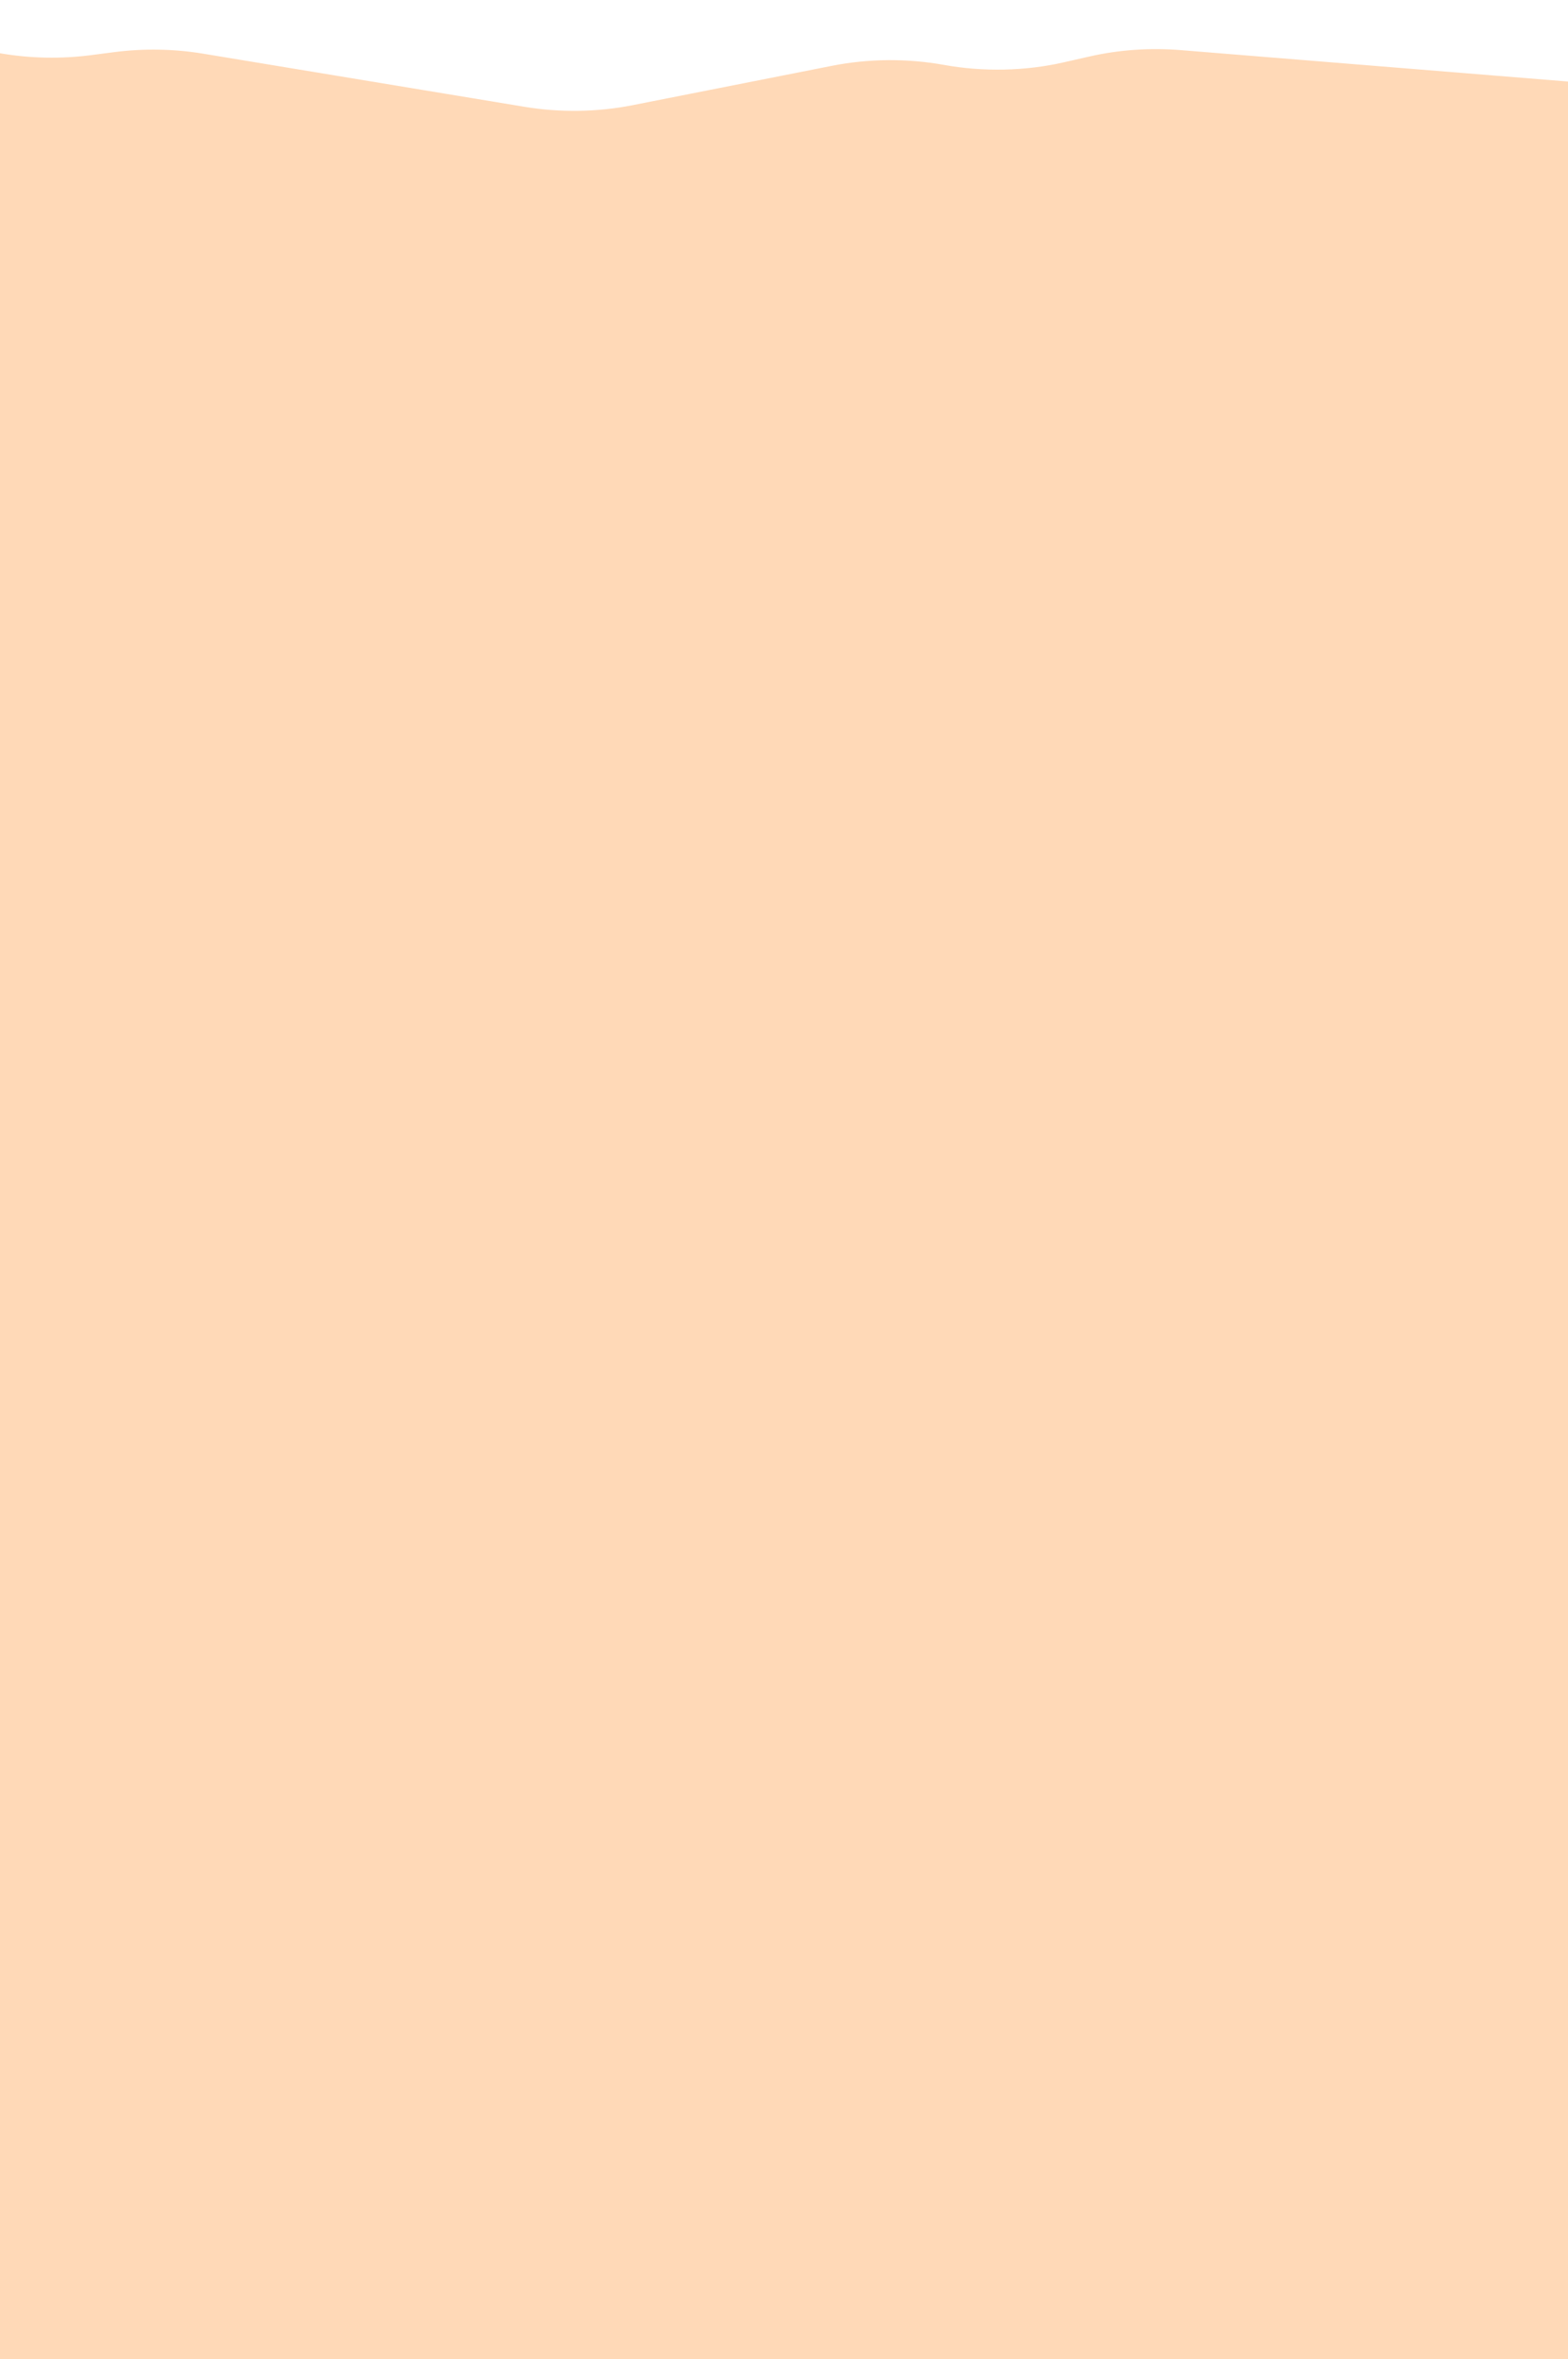 <svg width="1440" height="2166" viewBox="0 0 1440 2166" fill="none" xmlns="http://www.w3.org/2000/svg">
<path d="M-588 69.579L-377.083 10.499C-339.472 -0.026 -297.255 -2.072 -257.575 4.741L0.631 48.993C27.73 53.633 56.164 54.203 83.663 50.617L104.788 47.875C131.753 44.374 159.62 44.838 186.251 49.225L481.935 98.096C514.44 103.475 548.681 102.948 580.719 96.62L764.203 60.383C797.576 53.781 833.285 53.507 866.891 59.581C902.967 66.099 941.38 65.297 976.688 57.282L1001.05 51.756C1027.72 45.703 1056.28 43.741 1084.42 46.019L1576.97 85.968C1601.03 87.909 1625.42 86.77 1648.75 82.572L2027 14.654V2052.73C2027 2115.29 2027 2166 2027 2166H-588C-588 2166 -588 2115.29 -588 2052.73V69.579Z" fill="#FFD9B7"/>
</svg>
